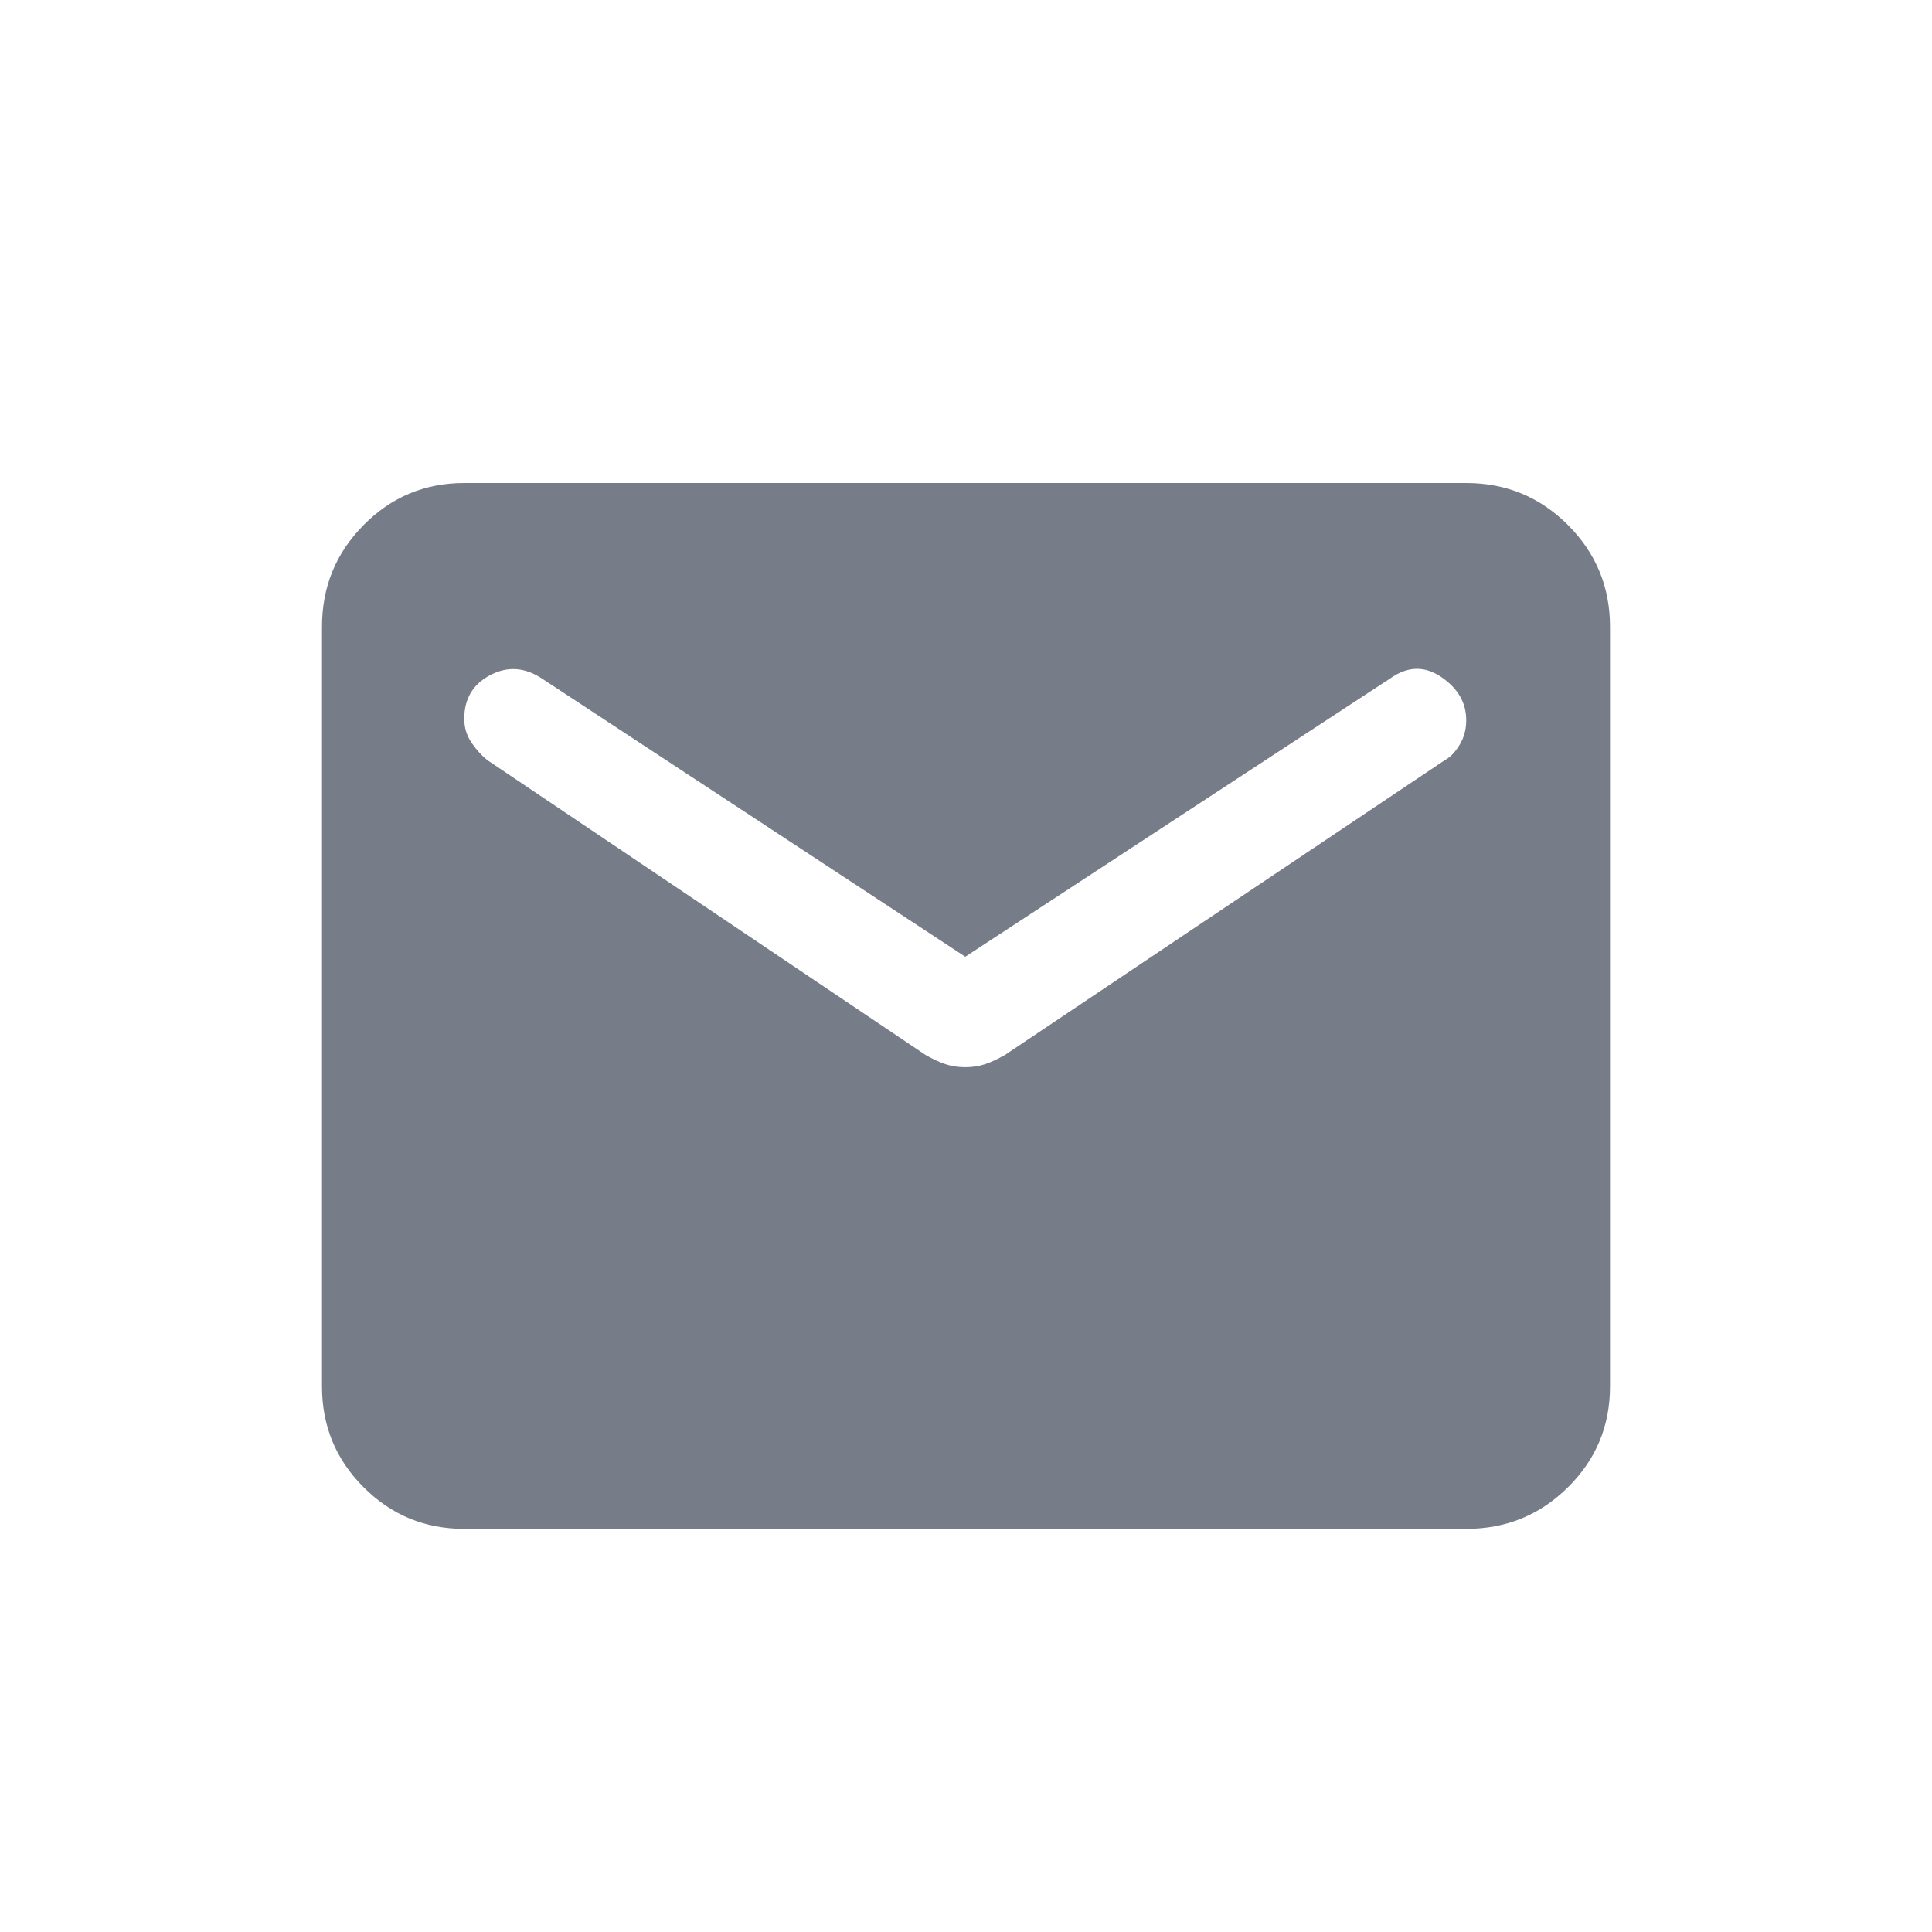 <svg width="24" height="24" viewBox="0 0 24 24" fill="none" xmlns="http://www.w3.org/2000/svg">
<path d="M5.767 18.992C5.278 18.992 4.861 18.82 4.517 18.475C4.172 18.131 4 17.714 4 17.224V7.786C4 7.291 4.172 6.87 4.517 6.522C4.861 6.174 5.278 6 5.767 6H18.214C18.709 6 19.13 6.174 19.478 6.522C19.826 6.87 20 7.291 20 7.786V17.224C20 17.714 19.826 18.131 19.478 18.475C19.13 18.82 18.709 18.992 18.214 18.992H5.767ZM11.991 13.257C12.078 13.257 12.16 13.245 12.235 13.22C12.31 13.195 12.393 13.157 12.482 13.106L17.951 9.441C18.013 9.409 18.073 9.348 18.129 9.257C18.186 9.166 18.214 9.063 18.214 8.947C18.214 8.729 18.11 8.55 17.904 8.41C17.697 8.27 17.487 8.275 17.274 8.425L11.991 11.885L6.726 8.425C6.513 8.287 6.3 8.275 6.087 8.388C5.874 8.501 5.767 8.681 5.767 8.93C5.767 9.041 5.799 9.141 5.861 9.231C5.924 9.321 5.988 9.391 6.053 9.442L11.499 13.106C11.589 13.157 11.671 13.195 11.746 13.22C11.821 13.245 11.903 13.257 11.991 13.257Z" fill="#777C89"/>
</svg>
